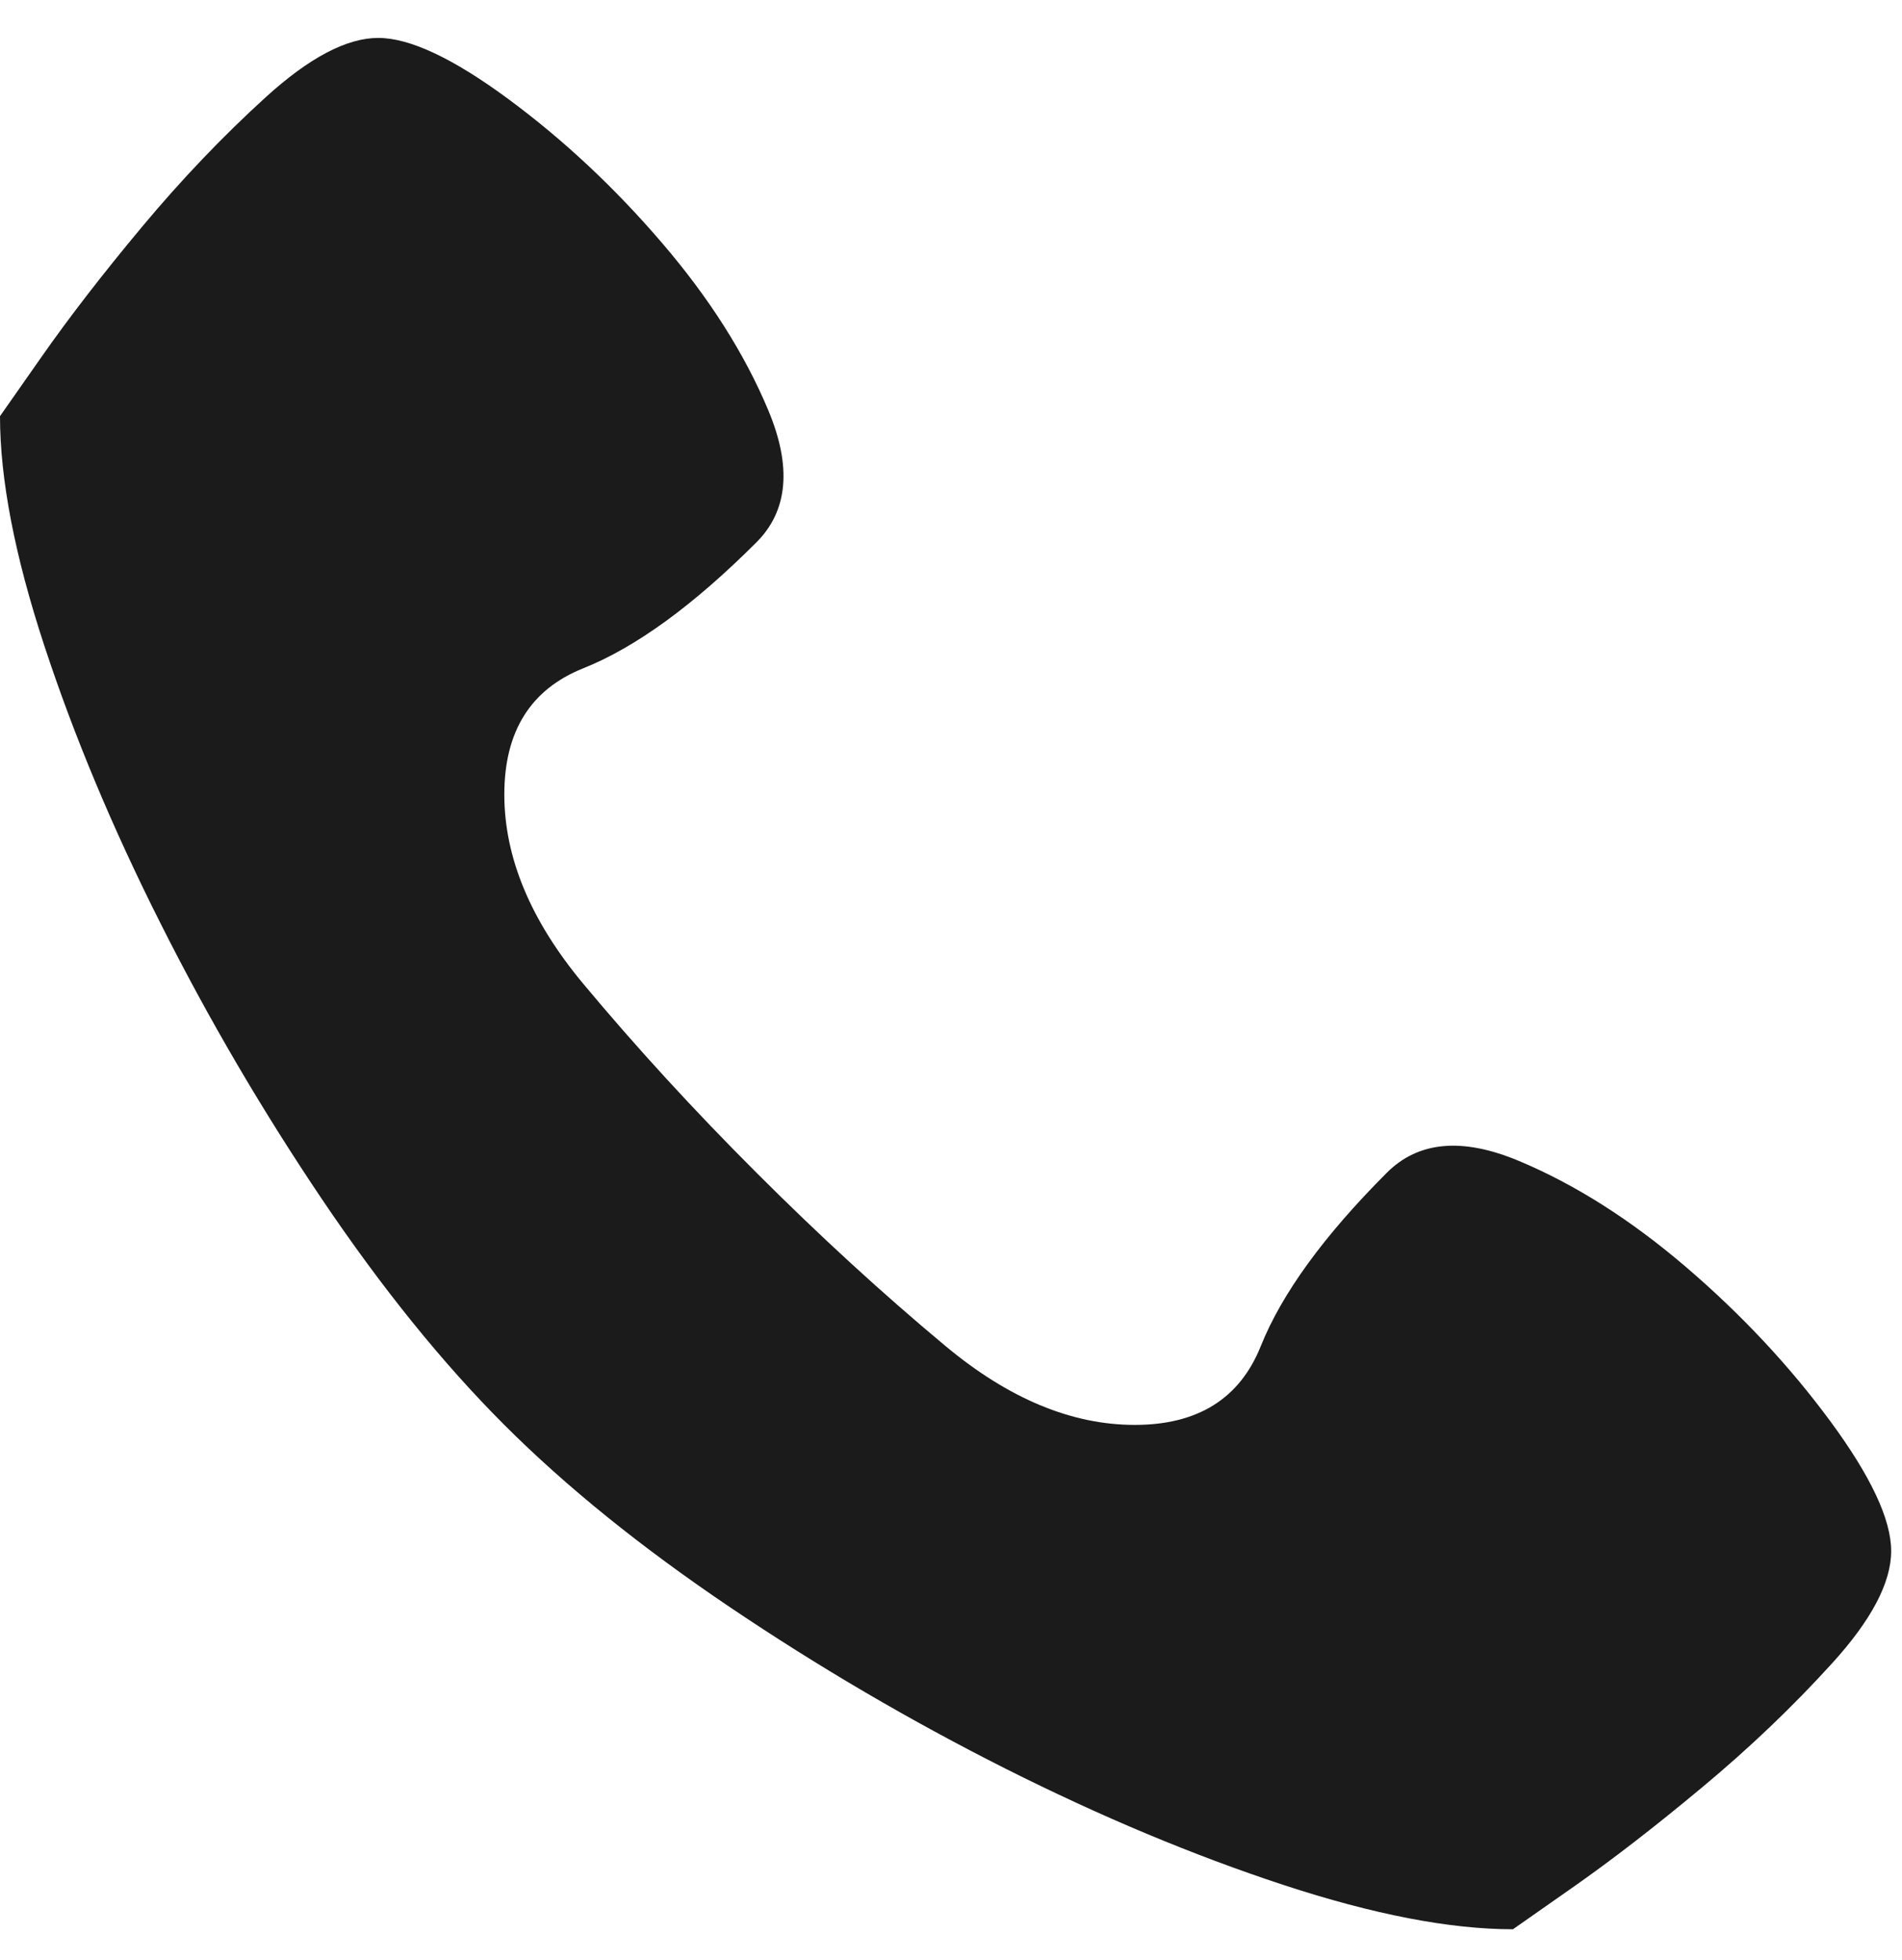<svg width="33" height="34" viewBox="0 0 33 34" fill="none" xmlns="http://www.w3.org/2000/svg">
<path d="M24.062 20.345C22.969 21.439 22.24 22.442 21.875 23.353C21.51 24.265 20.781 24.72 19.688 24.72C18.594 24.72 17.5 24.265 16.406 23.353C15.312 22.442 14.219 21.439 13.125 20.345C12.031 19.252 11.029 18.158 10.117 17.064C9.206 15.97 8.75 14.877 8.75 13.783C8.75 12.689 9.206 11.96 10.117 11.595C11.029 11.231 12.031 10.502 13.125 9.408C13.672 8.861 13.74 8.097 13.33 7.118C12.92 6.138 12.305 5.169 11.484 4.212C10.664 3.255 9.775 2.424 8.818 1.717C7.861 1.011 7.109 0.658 6.562 0.658C6.016 0.658 5.366 1 4.614 1.683C3.862 2.367 3.145 3.119 2.461 3.939C1.777 4.759 1.196 5.511 0.718 6.195C0.239 6.878 0 7.22 0 7.22C0 8.314 0.256 9.641 0.769 11.202C1.282 12.763 1.954 14.37 2.786 16.021C3.617 17.674 4.552 19.269 5.588 20.807C6.625 22.345 7.679 23.649 8.75 24.72C9.821 25.791 11.126 26.845 12.664 27.882C14.202 28.919 15.797 29.853 17.449 30.685C19.101 31.516 20.707 32.188 22.268 32.701C23.829 33.214 25.156 33.47 26.25 33.47C26.25 33.47 26.592 33.231 27.275 32.752C27.959 32.274 28.711 31.693 29.531 31.009C30.352 30.326 31.104 29.608 31.787 28.856C32.471 28.104 32.812 27.455 32.812 26.908C32.812 26.361 32.459 25.609 31.753 24.652C31.047 23.695 30.215 22.806 29.258 21.986C28.301 21.166 27.332 20.55 26.352 20.14C25.373 19.73 24.609 19.798 24.062 20.345Z" fill="#1B1B1B"/>
</svg>
